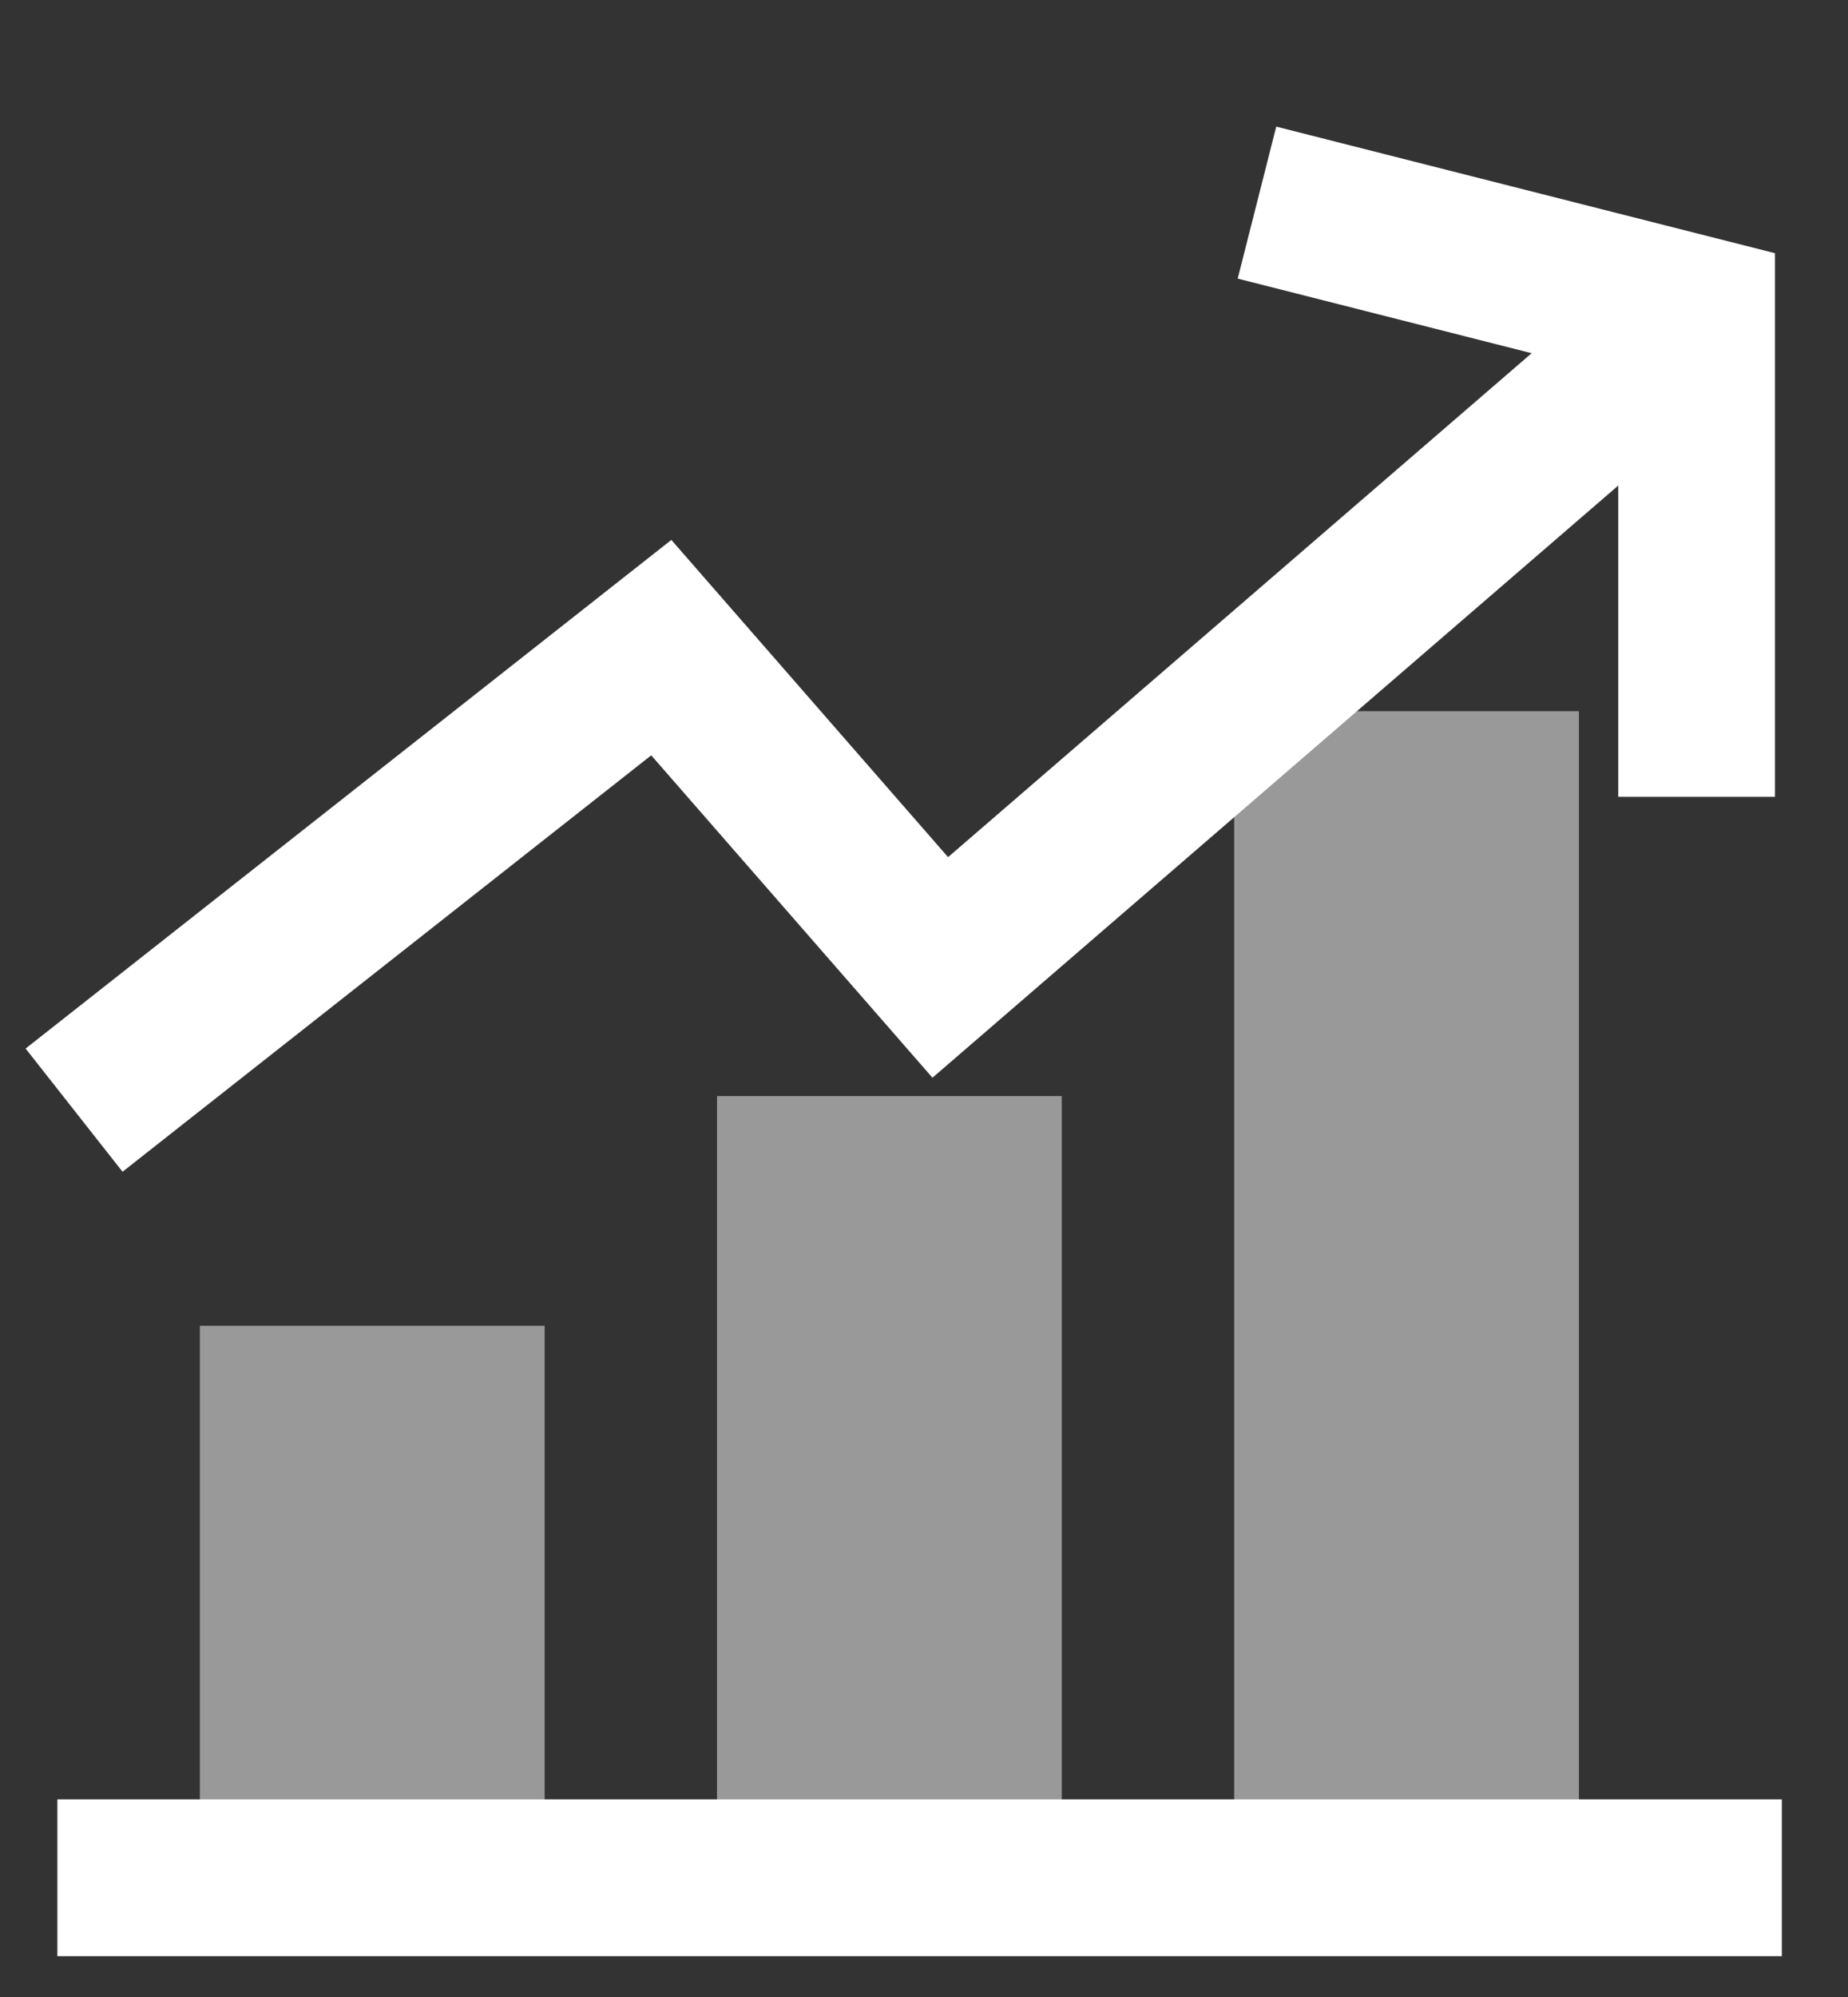 <?xml version="1.0" encoding="UTF-8"?>
<svg width="25px" height="27px" viewBox="0 0 25 27" version="1.1" xmlns="http://www.w3.org/2000/svg" xmlns:xlink="http://www.w3.org/1999/xlink">
    <rect x="0" y="0" width="25" height="27" fill="#333333" stroke="none"/>
    <!-- Generator: Sketch 59 (86127) - https://sketch.com -->
    <title>编组 7</title>
    <desc>Created with Sketch.</desc>
    <g id="0526-支付钱包UI--桌面端" stroke="none" stroke-width="1" fill="none" fill-rule="evenodd">
        <g id="桌面端-支付钱包-进入前输入密码" transform="translate(-98, -264)">
            <g id="编组-7" transform="translate(98, 265)">
                <g id="编组-5" transform="translate(1, 2)">
                    <polygon id="矩形" fill="#FFFFFF" opacity="0.5" points="1.704 14.925 6.368 14.925 6.368 21.359 1.704 21.359"></polygon>
                    <rect id="矩形复制-65" fill="#FFFFFF" opacity="0.5" x="8.7" y="11.819" width="4.664" height="9.54"></rect>
                    <rect id="矩形复制-66" fill="#FFFFFF" opacity="0.5" x="15.696" y="6.615" width="4.664" height="14.841"></rect>
                    <line x1="0.836" y1="22.388" x2="22.045" y2="22.388" id="路径-29" stroke="#FFFFFF" stroke-width="2.12" stroke-linecap="square"></line>
                    <polyline id="路径复制-7" stroke="#FFFFFF" stroke-width="2.12" stroke-linecap="square" transform="translate(10.884, 6.742) scale(-1, 1) translate(-10.884, -6.742) " points="0.836 2.13 10.048 10.08 13.822 5.756 20.933 11.354"></polyline>
                    <polyline id="路径-30" stroke="#FFFFFF" stroke-width="2.12" stroke-linecap="square" points="17.032 0 21.952 1.248 21.952 6.713"></polyline>
                </g>
            </g>
        </g>
    </g>
</svg>